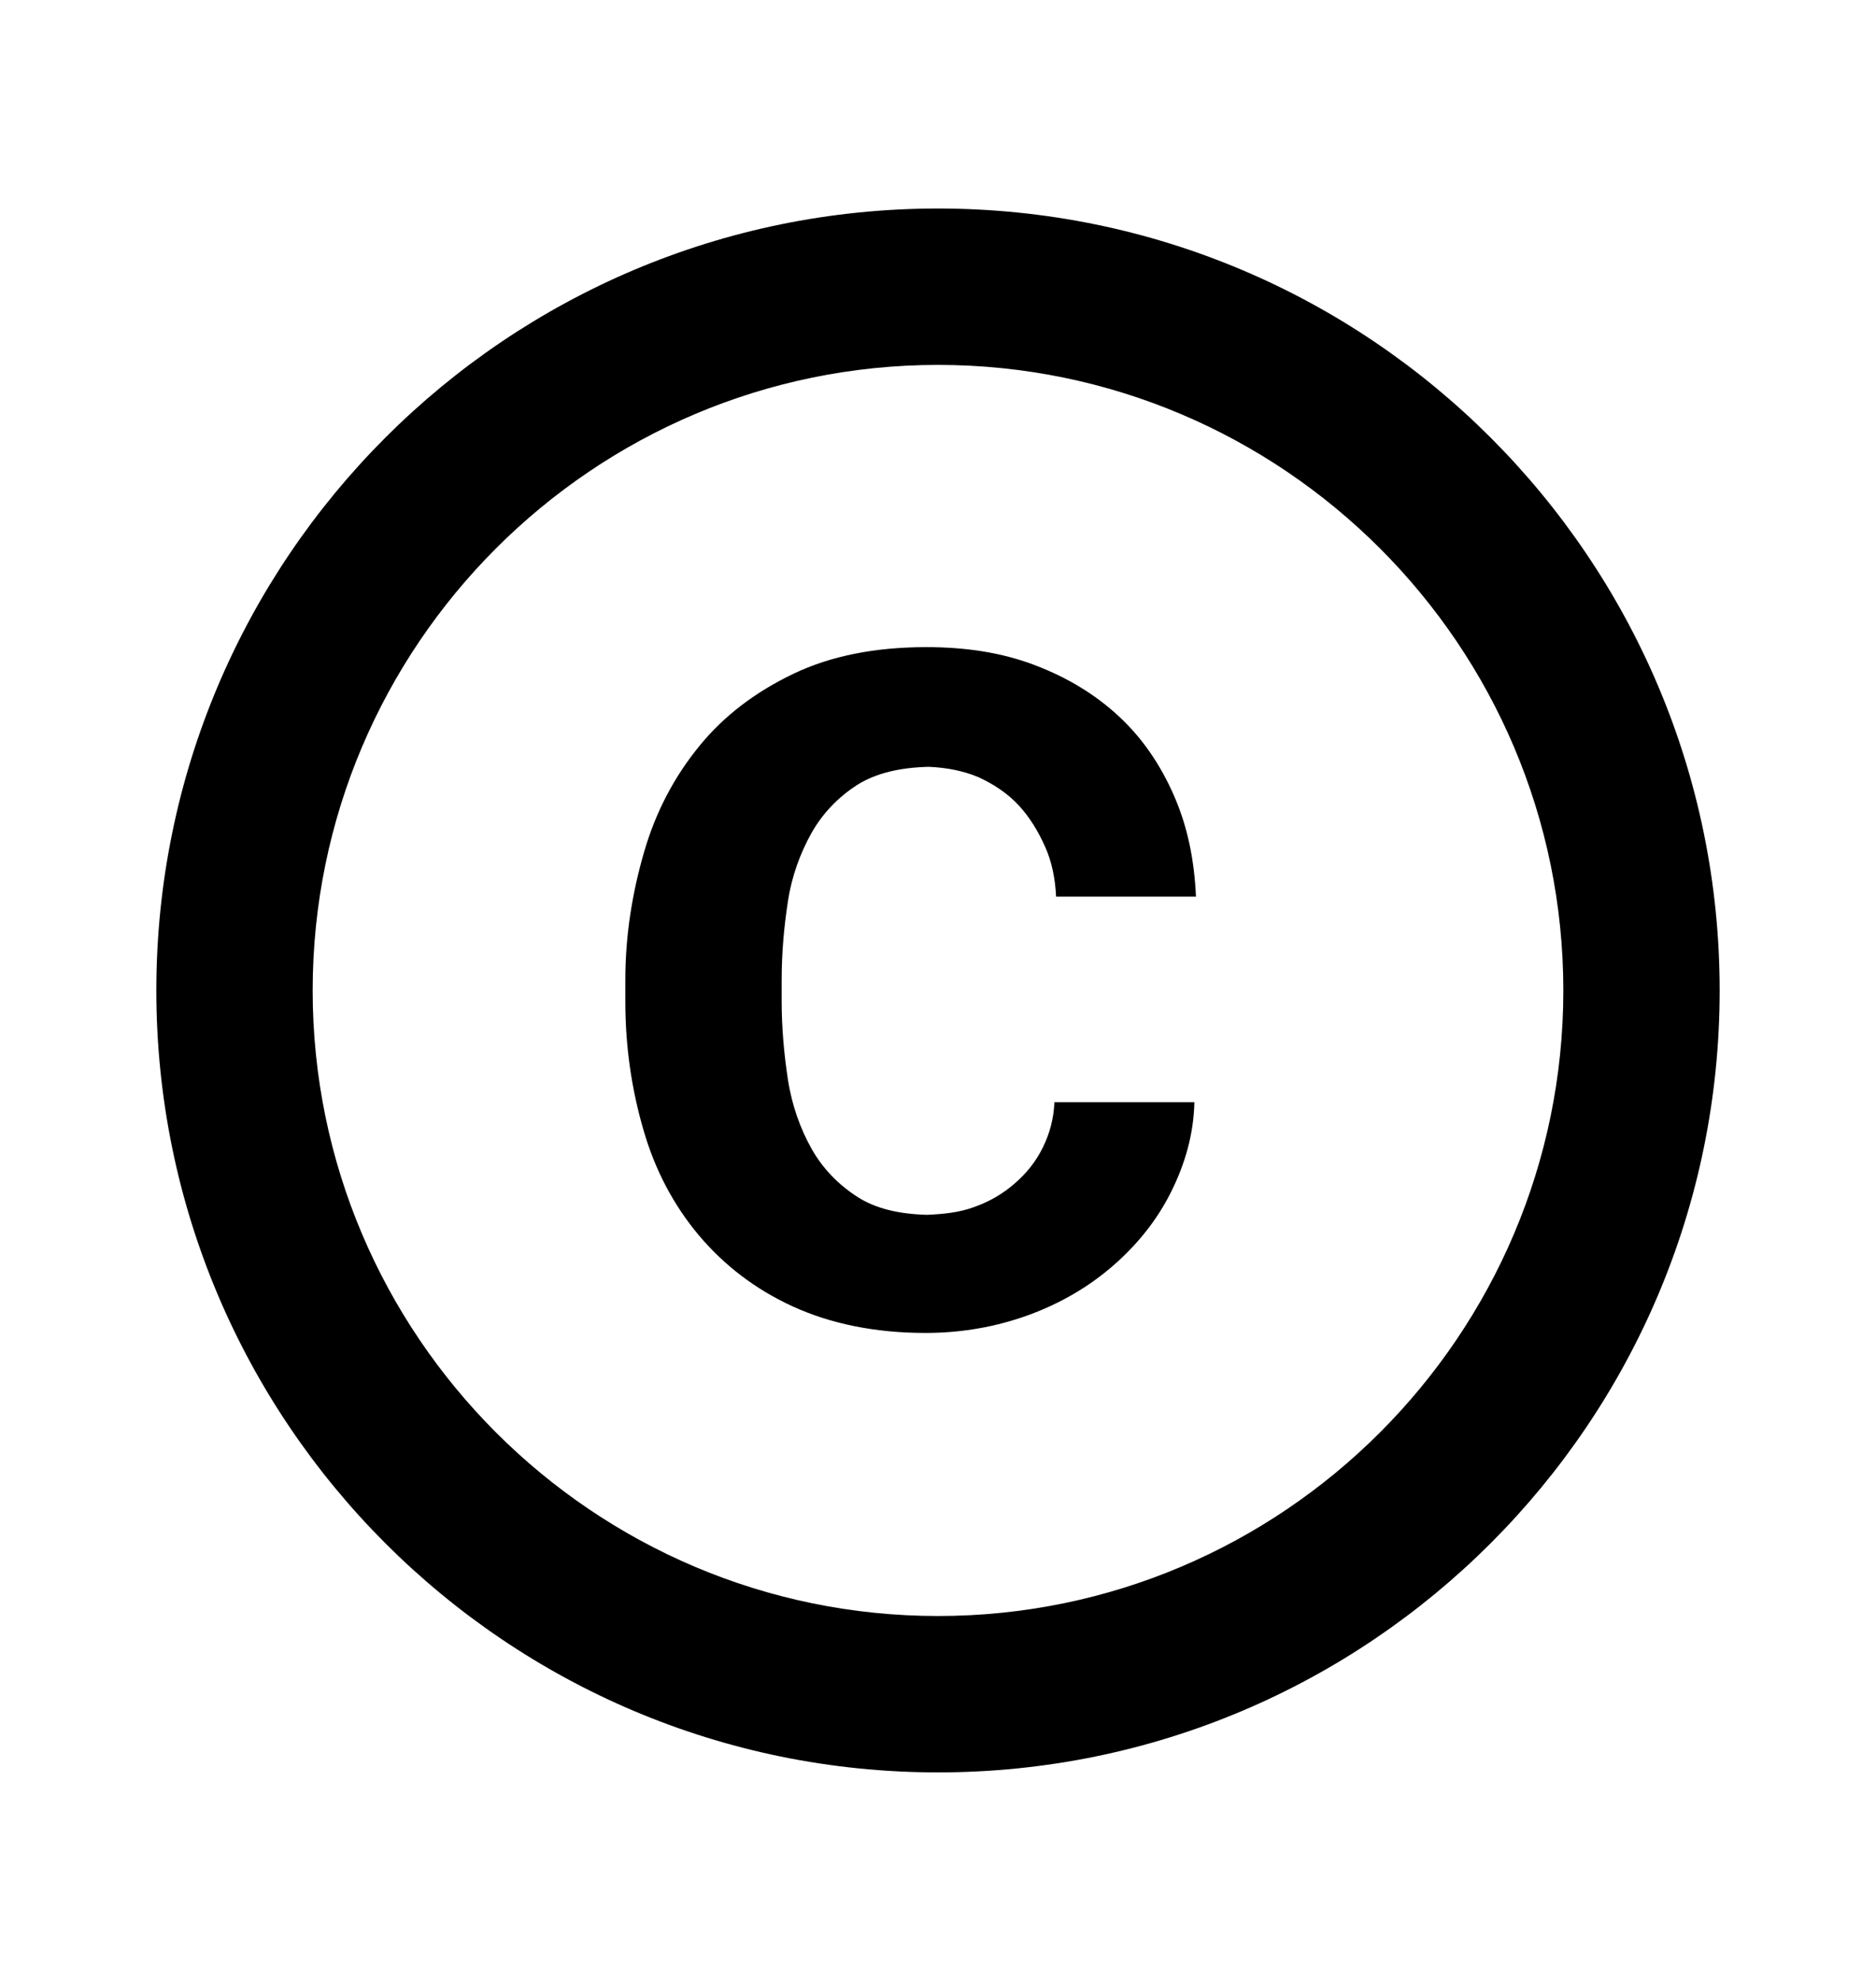 <svg width="18" height="19" viewBox="0 0 18 19" fill="none" xmlns="http://www.w3.org/2000/svg">
<g clip-path="url(#clip0_95_167)">
<path d="M7.56 8.645C7.598 8.398 7.68 8.18 7.785 7.992C7.89 7.805 8.04 7.647 8.227 7.527C8.408 7.415 8.633 7.362 8.91 7.355C9.082 7.362 9.24 7.393 9.383 7.452C9.533 7.52 9.668 7.61 9.773 7.723C9.877 7.835 9.96 7.97 10.027 8.12C10.095 8.27 10.125 8.435 10.133 8.6H11.475C11.46 8.248 11.393 7.925 11.265 7.633C11.137 7.34 10.965 7.085 10.74 6.875C10.515 6.665 10.245 6.5 9.93 6.38C9.615 6.26 9.27 6.207 8.887 6.207C8.4 6.207 7.973 6.29 7.612 6.463C7.253 6.635 6.952 6.86 6.713 7.152C6.473 7.445 6.293 7.782 6.18 8.172C6.067 8.562 6 8.967 6 9.402V9.605C6 10.04 6.06 10.445 6.173 10.835C6.285 11.225 6.465 11.562 6.705 11.848C6.945 12.133 7.245 12.365 7.605 12.53C7.965 12.695 8.393 12.785 8.88 12.785C9.232 12.785 9.562 12.725 9.87 12.613C10.178 12.5 10.447 12.342 10.68 12.14C10.912 11.938 11.1 11.705 11.235 11.435C11.37 11.165 11.453 10.88 11.46 10.572H10.117C10.11 10.73 10.072 10.873 10.005 11.008C9.938 11.143 9.848 11.255 9.735 11.352C9.623 11.45 9.495 11.525 9.345 11.578C9.203 11.63 9.053 11.645 8.895 11.652C8.625 11.645 8.4 11.592 8.227 11.48C8.04 11.36 7.89 11.203 7.785 11.015C7.68 10.828 7.598 10.602 7.56 10.355C7.522 10.107 7.5 9.852 7.5 9.605V9.402C7.5 9.14 7.522 8.893 7.56 8.645ZM9 2C4.86 2 1.5 5.36 1.5 9.5C1.5 13.64 4.86 17 9 17C13.14 17 16.5 13.64 16.5 9.5C16.5 5.36 13.14 2 9 2ZM9 15.5C5.692 15.5 3 12.807 3 9.5C3 6.192 5.692 3.5 9 3.5C12.307 3.5 15 6.192 15 9.5C15 12.807 12.307 15.5 9 15.5Z" fill="black"/>
</g>
<defs>
<clipPath id="clip0_95_167">
<rect width="18" height="18" fill="white" transform="translate(0 0.5)"/>
</clipPath>
</defs>
</svg>
